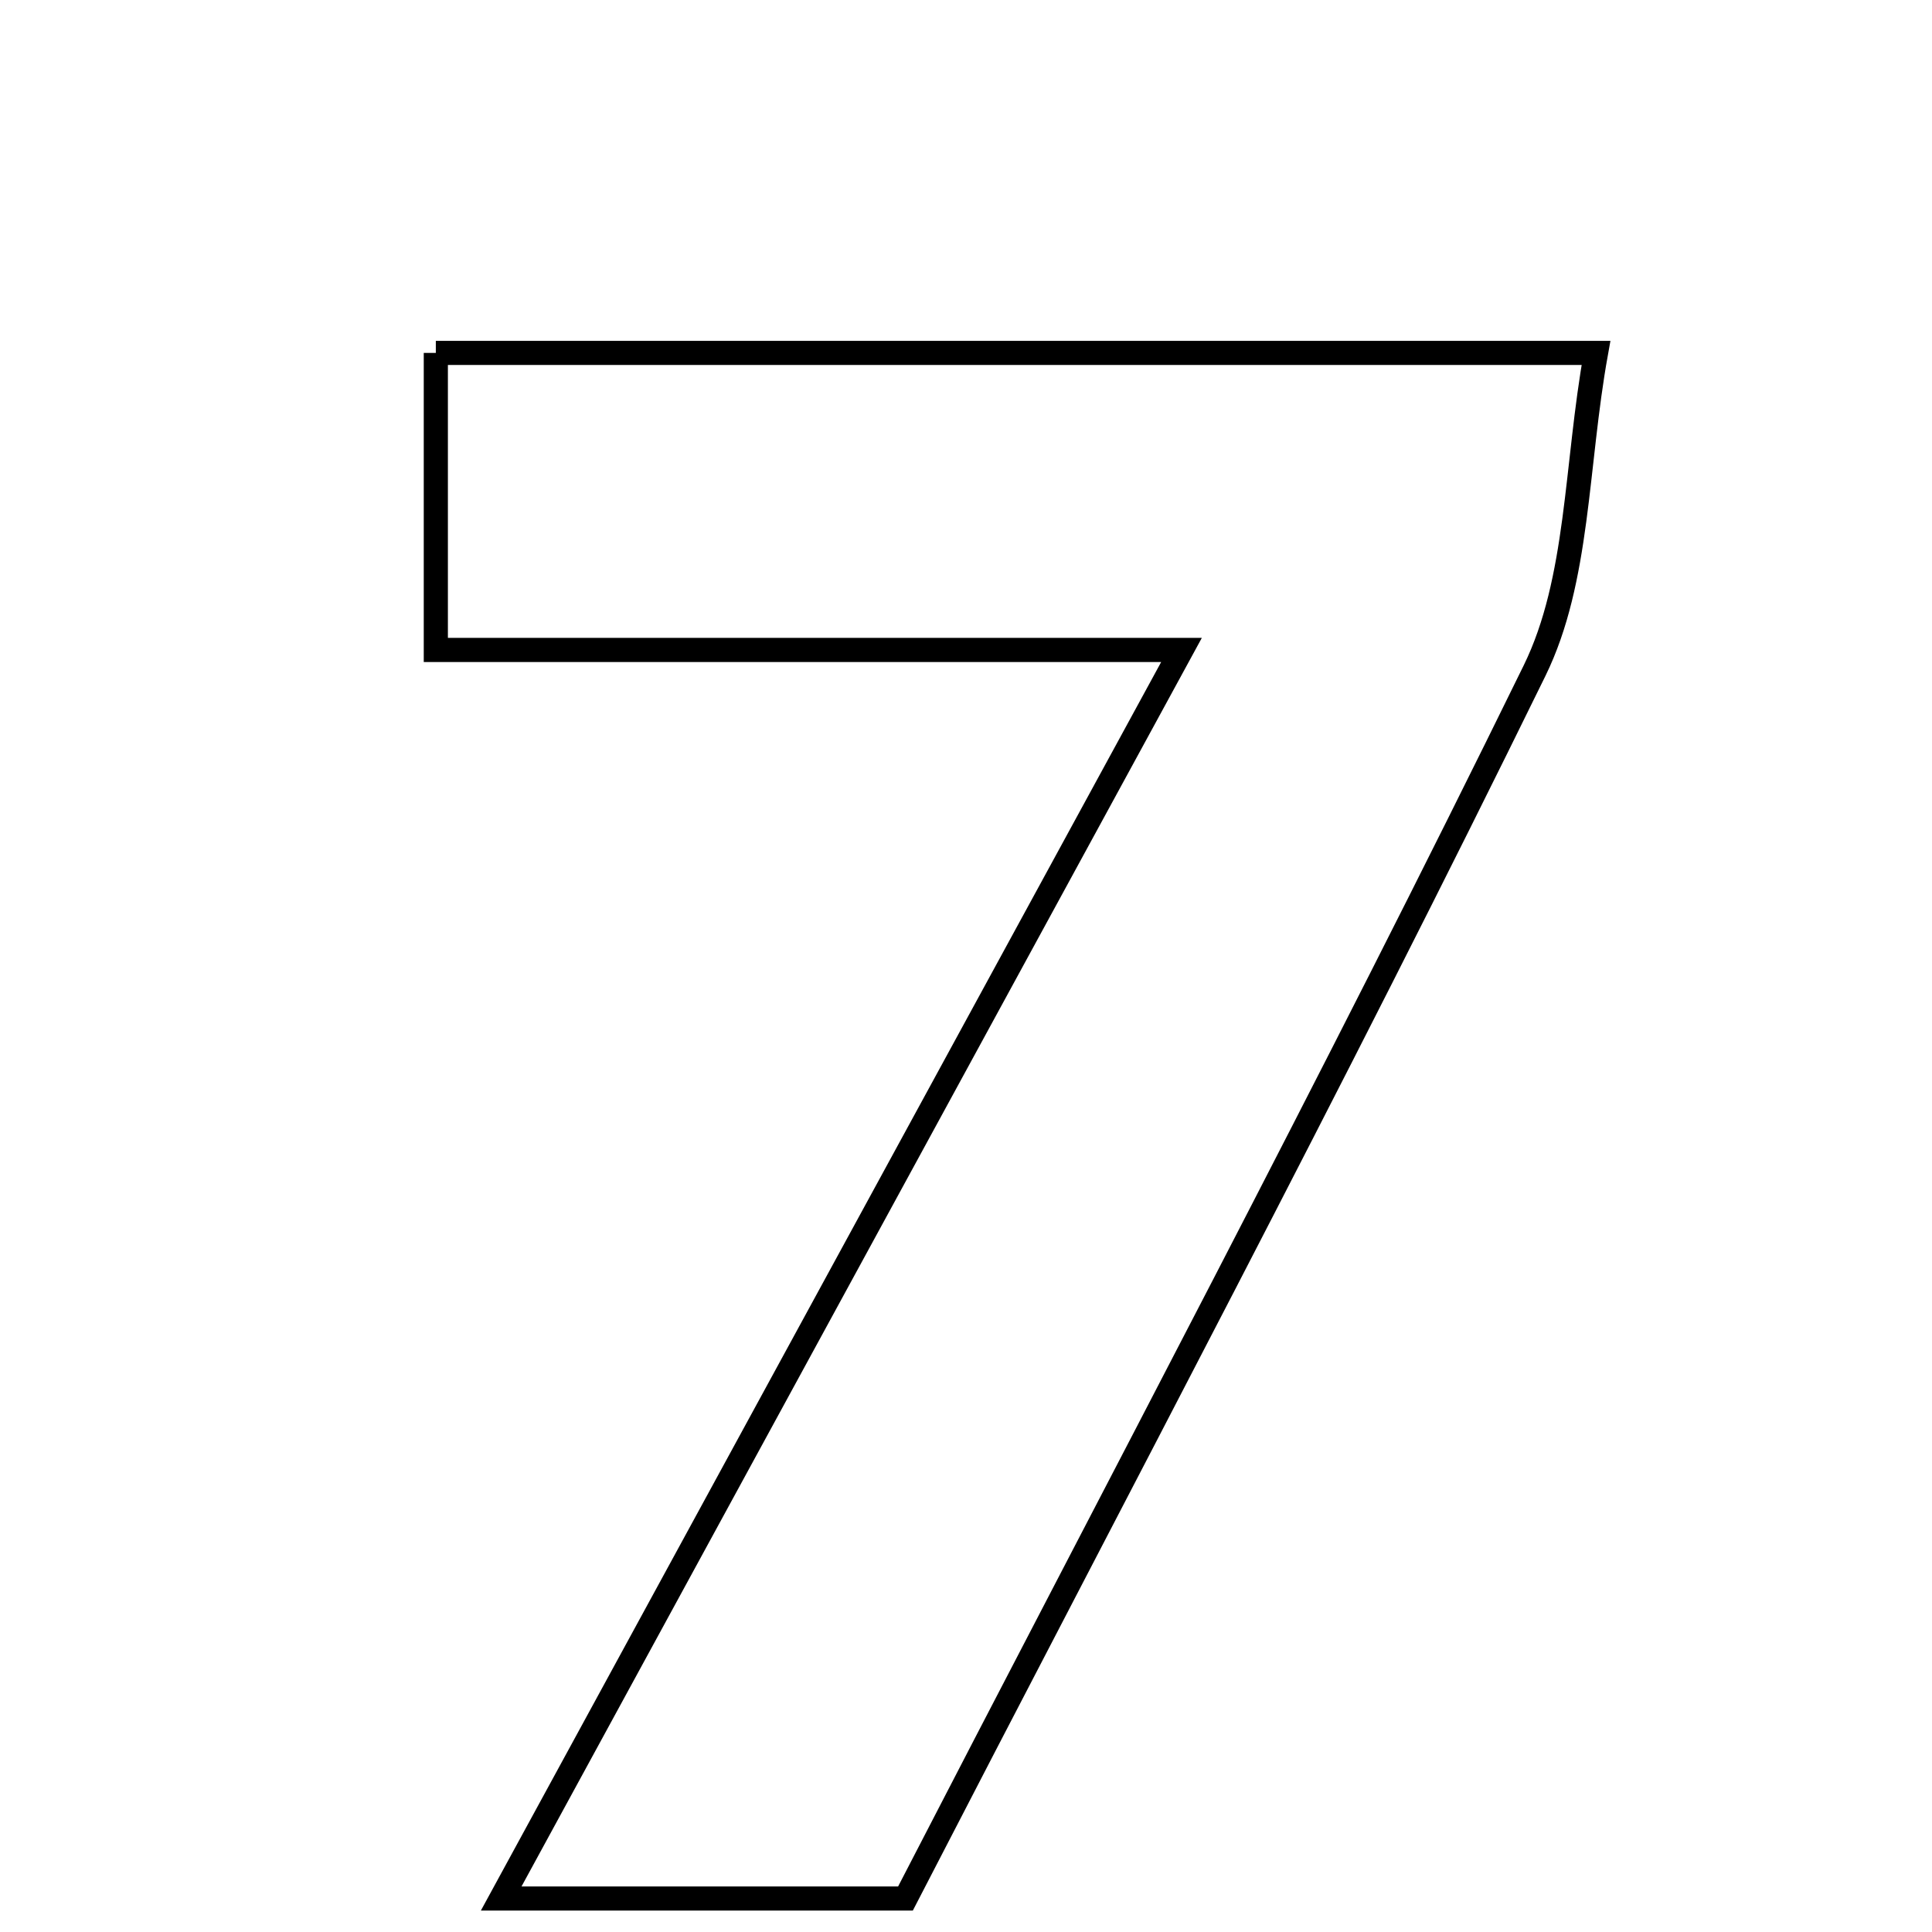 <svg xmlns="http://www.w3.org/2000/svg" viewBox="0.0 0.0 24.0 24.0" height="200px" width="200px"><path fill="none" stroke="black" stroke-width=".3" stroke-opacity="1.0"  filling="0" d="M5.414 4.384 C10.051 4.384 14.712 4.384 19.826 4.384 C19.573 5.787 19.615 7.204 19.063 8.331 C16.559 13.443 13.886 18.473 11.248 23.584 C9.717 23.584 8.263 23.584 6.226 23.584 C9.091 18.326 11.747 13.452 14.677 8.074 C11.36 8.074 8.491 8.074 5.414 8.074 C5.414 6.65 5.414 5.625 5.414 4.384"></path></svg>
